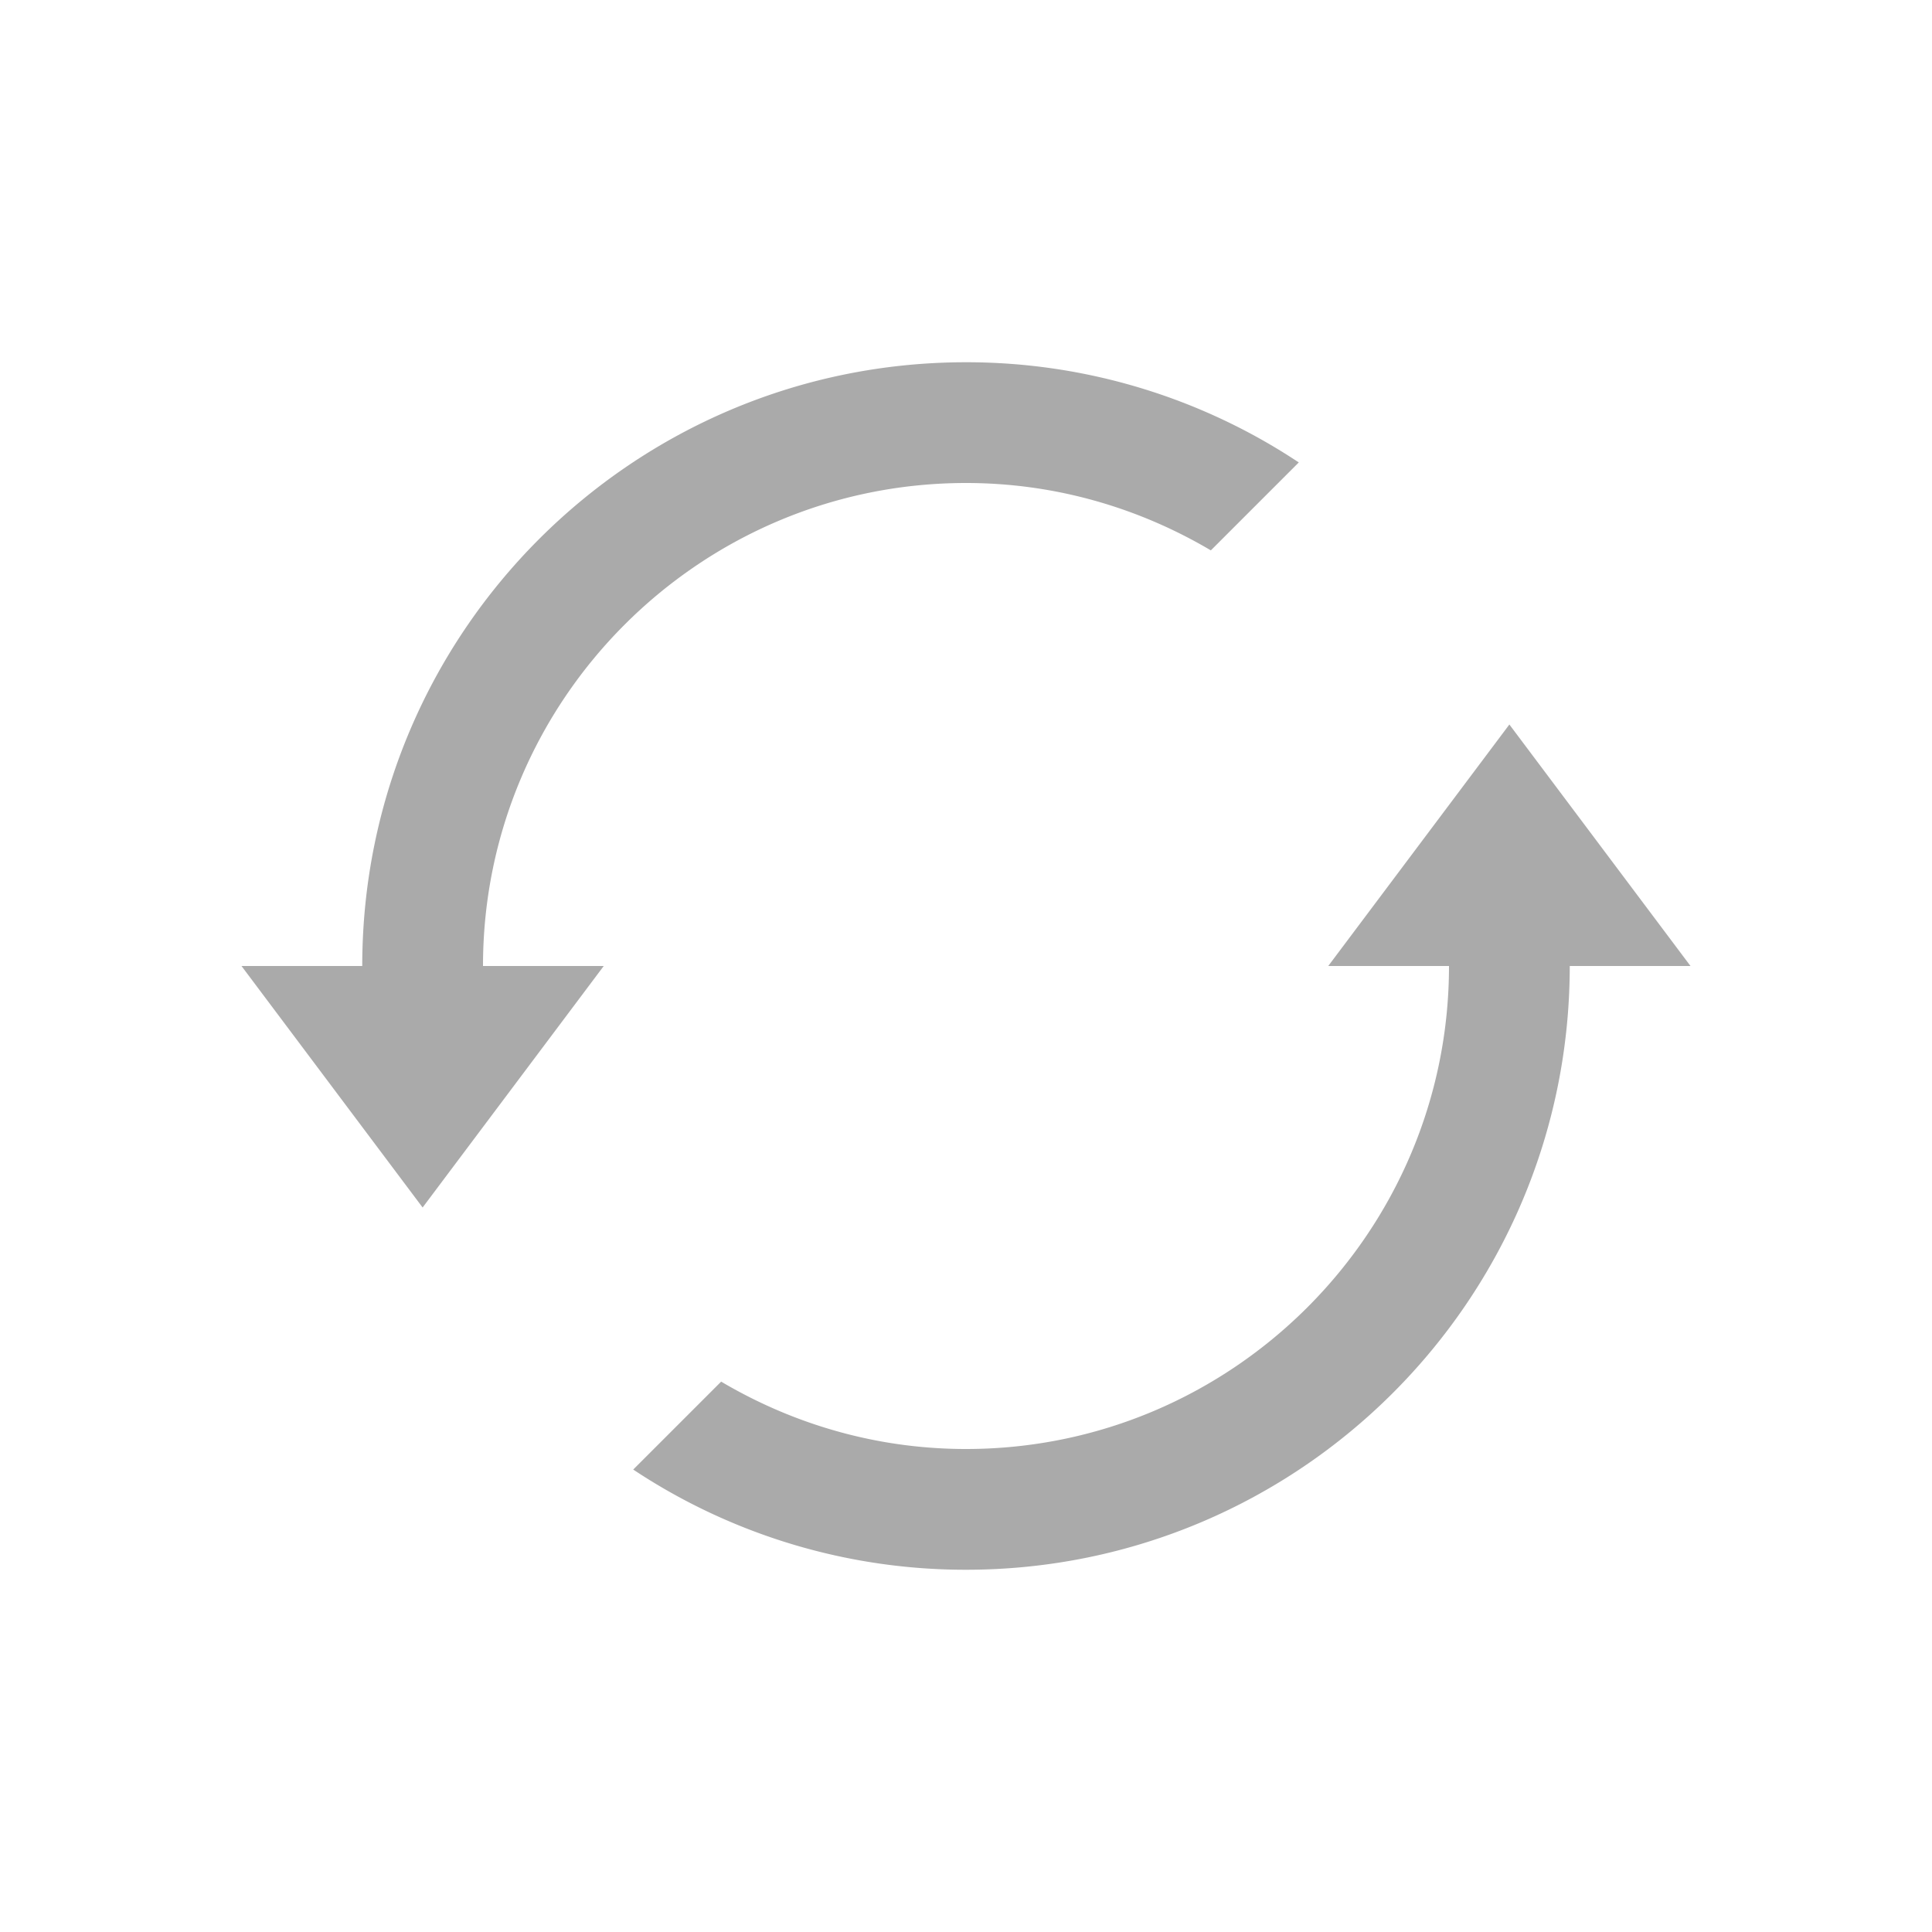 <svg class="svg-icon" style="width: 1em; height: 1em;vertical-align: middle;fill: currentColor;overflow: hidden; color : #aaa" viewBox="0 0 1024 1024" version="1.1" xmlns="http://www.w3.org/2000/svg"><path d="M512 768c-47.392 0-91.664-13.184-129.776-35.712l-46.608 46.608A318.448 318.448 0 0 0 512 832c176.736 0 320-143.264 320-320h-64c0 141.152-114.848 256-256 256zM512 192c-176.736 0-320 143.264-320 320h64c0-141.152 114.848-256 256-256 47.392 0 91.664 13.184 129.776 35.712l46.608-46.608A318.448 318.448 0 0 0 512 192zM704 512h192l-96-128zM320 512H128l96 128z"  /></svg>